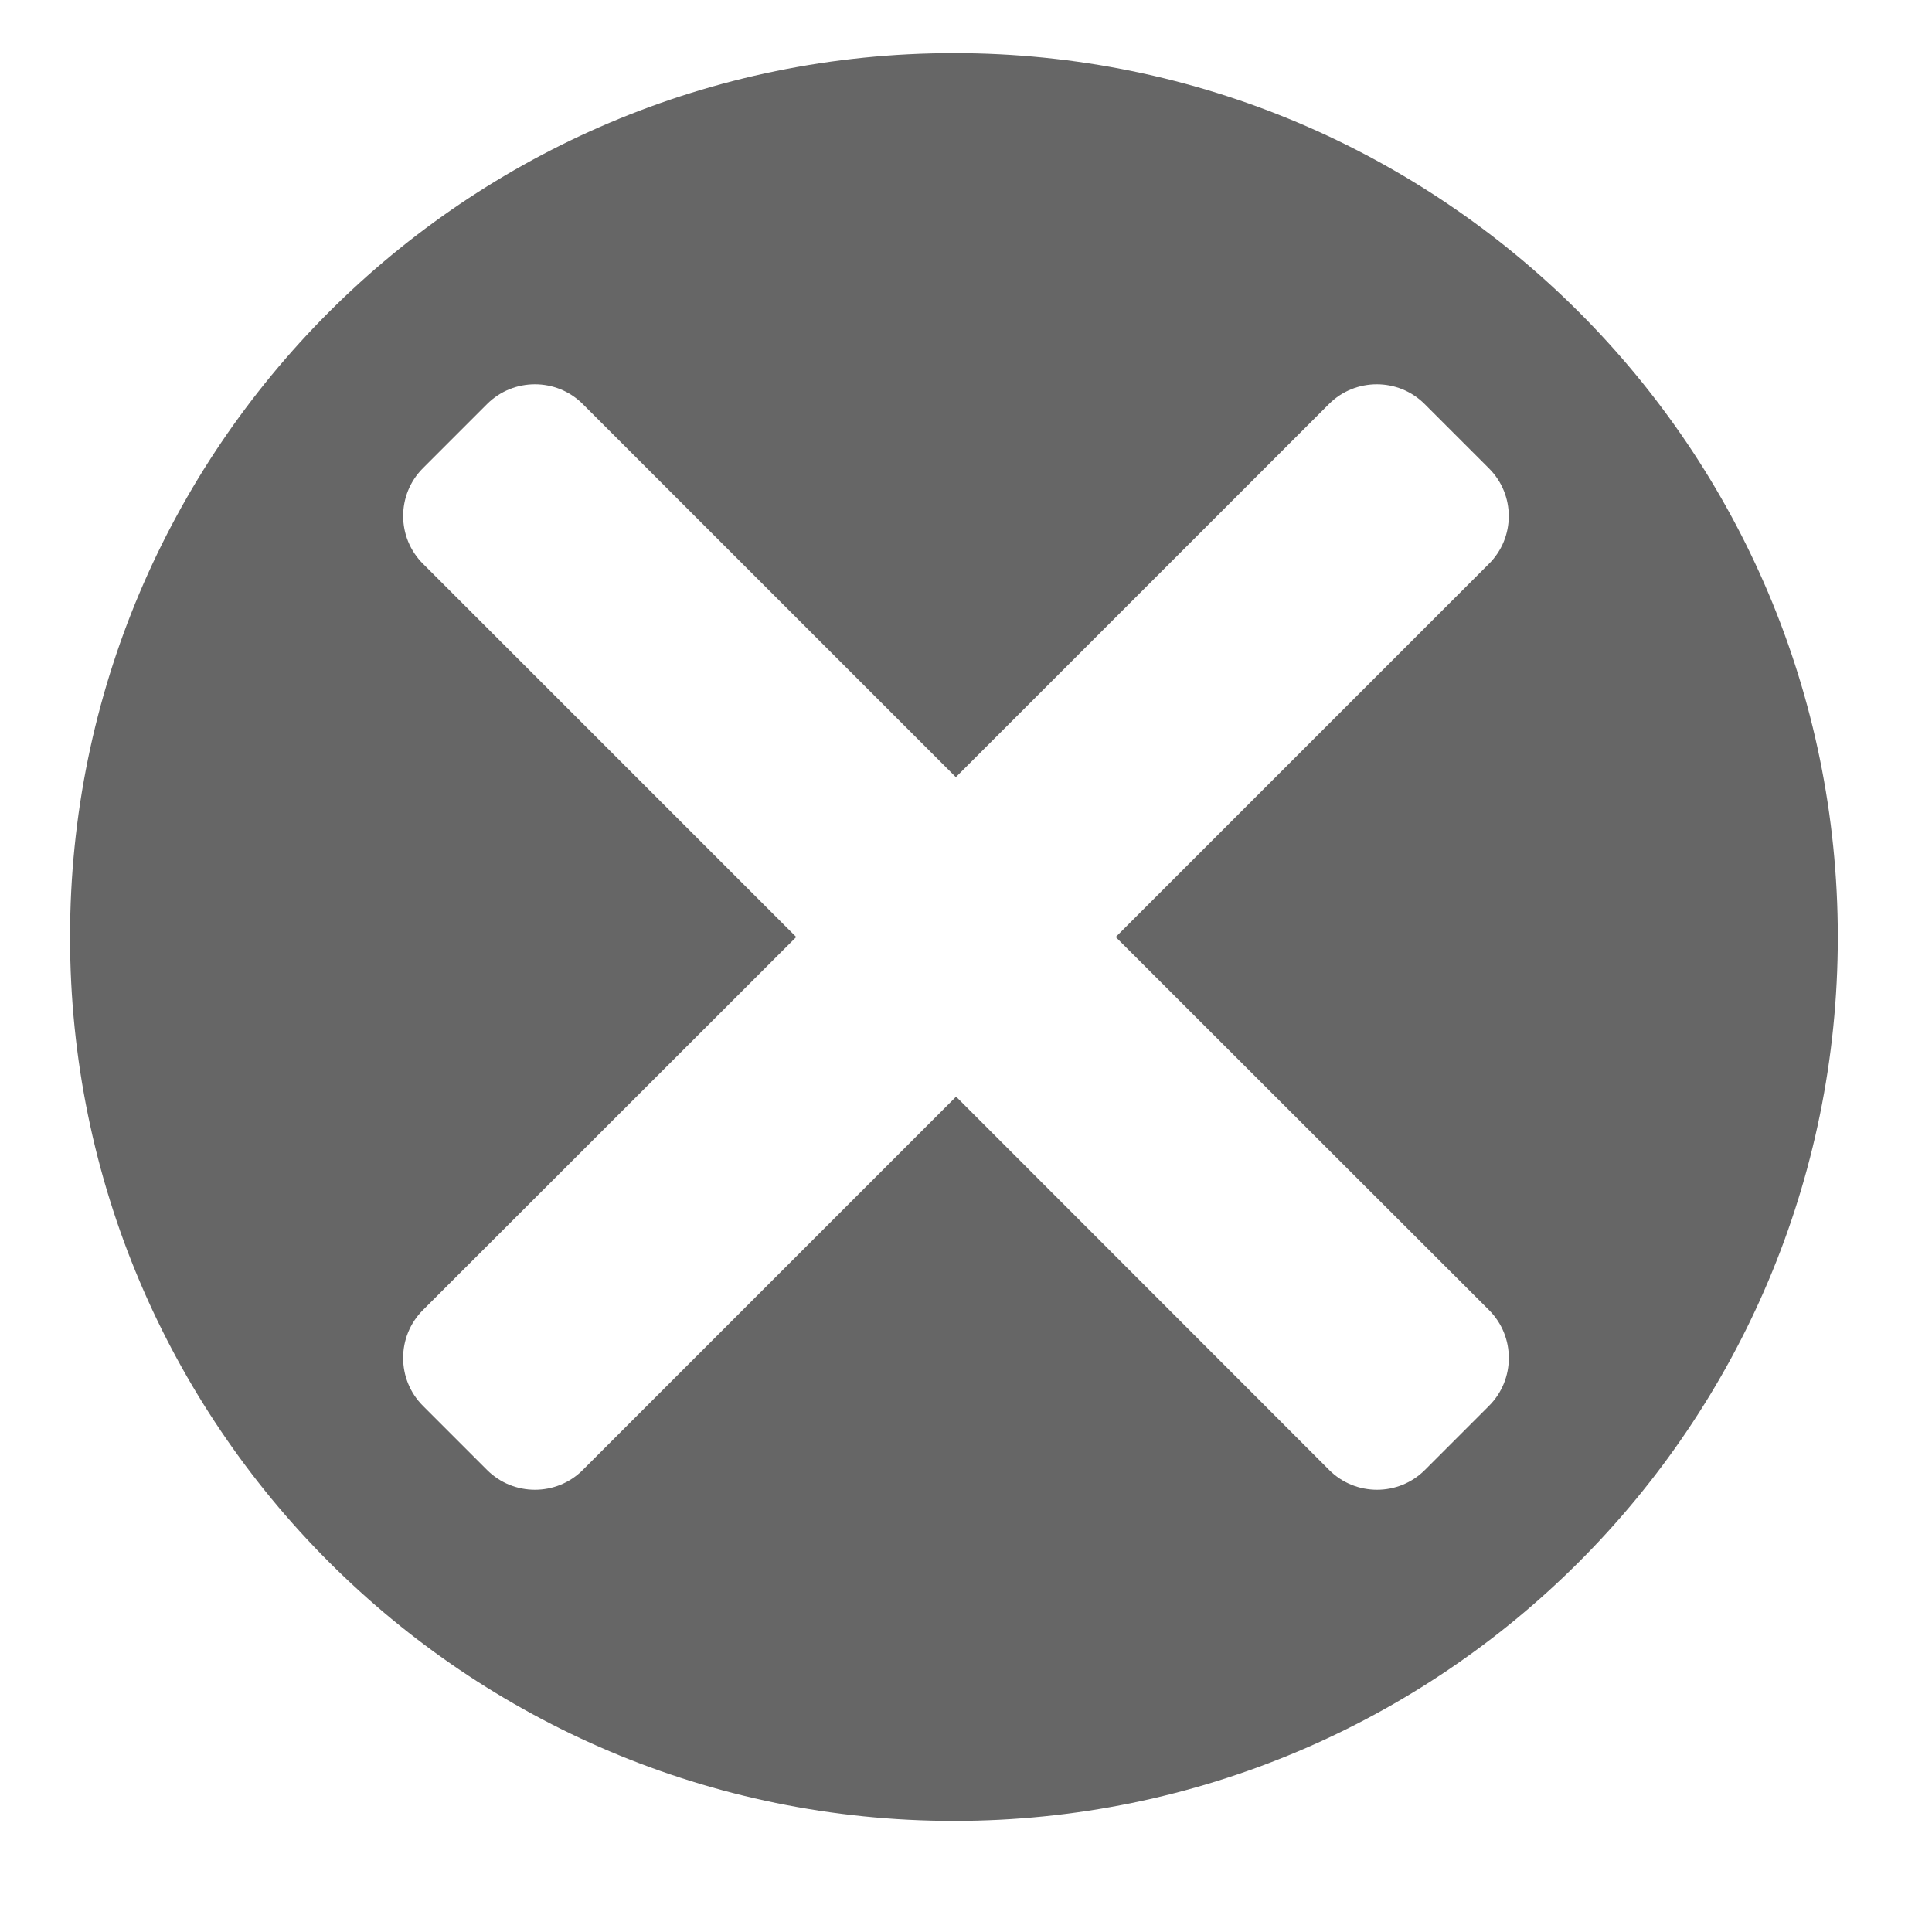 <?xml version="1.0" standalone="no"?><!DOCTYPE svg PUBLIC "-//W3C//DTD SVG 1.1//EN" "http://www.w3.org/Graphics/SVG/1.1/DTD/svg11.dtd"><svg t="1548387129026" class="icon" style="" viewBox="0 0 1024 1024" version="1.1" xmlns="http://www.w3.org/2000/svg" p-id="1098" xmlns:xlink="http://www.w3.org/1999/xlink" width="32" height="32"><defs><style type="text/css"></style></defs><path d="M505.6 28.16C246.912 28.16 37.12 237.952 37.12 496.64s209.792 468.48 468.48 468.48 468.48-209.792 468.48-468.48S764.288 28.16 505.6 28.16z m283.648 716.928L755.2 779.136c-13.952 13.952-36.736 13.952-50.688 0L506.752 581.248 308.864 779.136c-13.952 13.952-36.736 13.952-50.688 0l-34.048-34.048c-13.952-13.952-13.952-36.736 0-50.688L422.016 496.64 224.256 298.88c-14.08-13.952-14.08-36.736-0.128-50.688l34.048-34.048c13.952-13.952 36.736-13.952 50.688 0l197.76 197.76 197.76-197.76c13.952-13.952 36.736-13.952 50.688 0l34.048 34.048c14.08 13.952 14.08 36.736 0 50.688L591.36 496.64l197.888 197.76c13.952 13.952 13.952 36.736 0 50.688z" fill="#666666" p-id="1099"></path></svg>